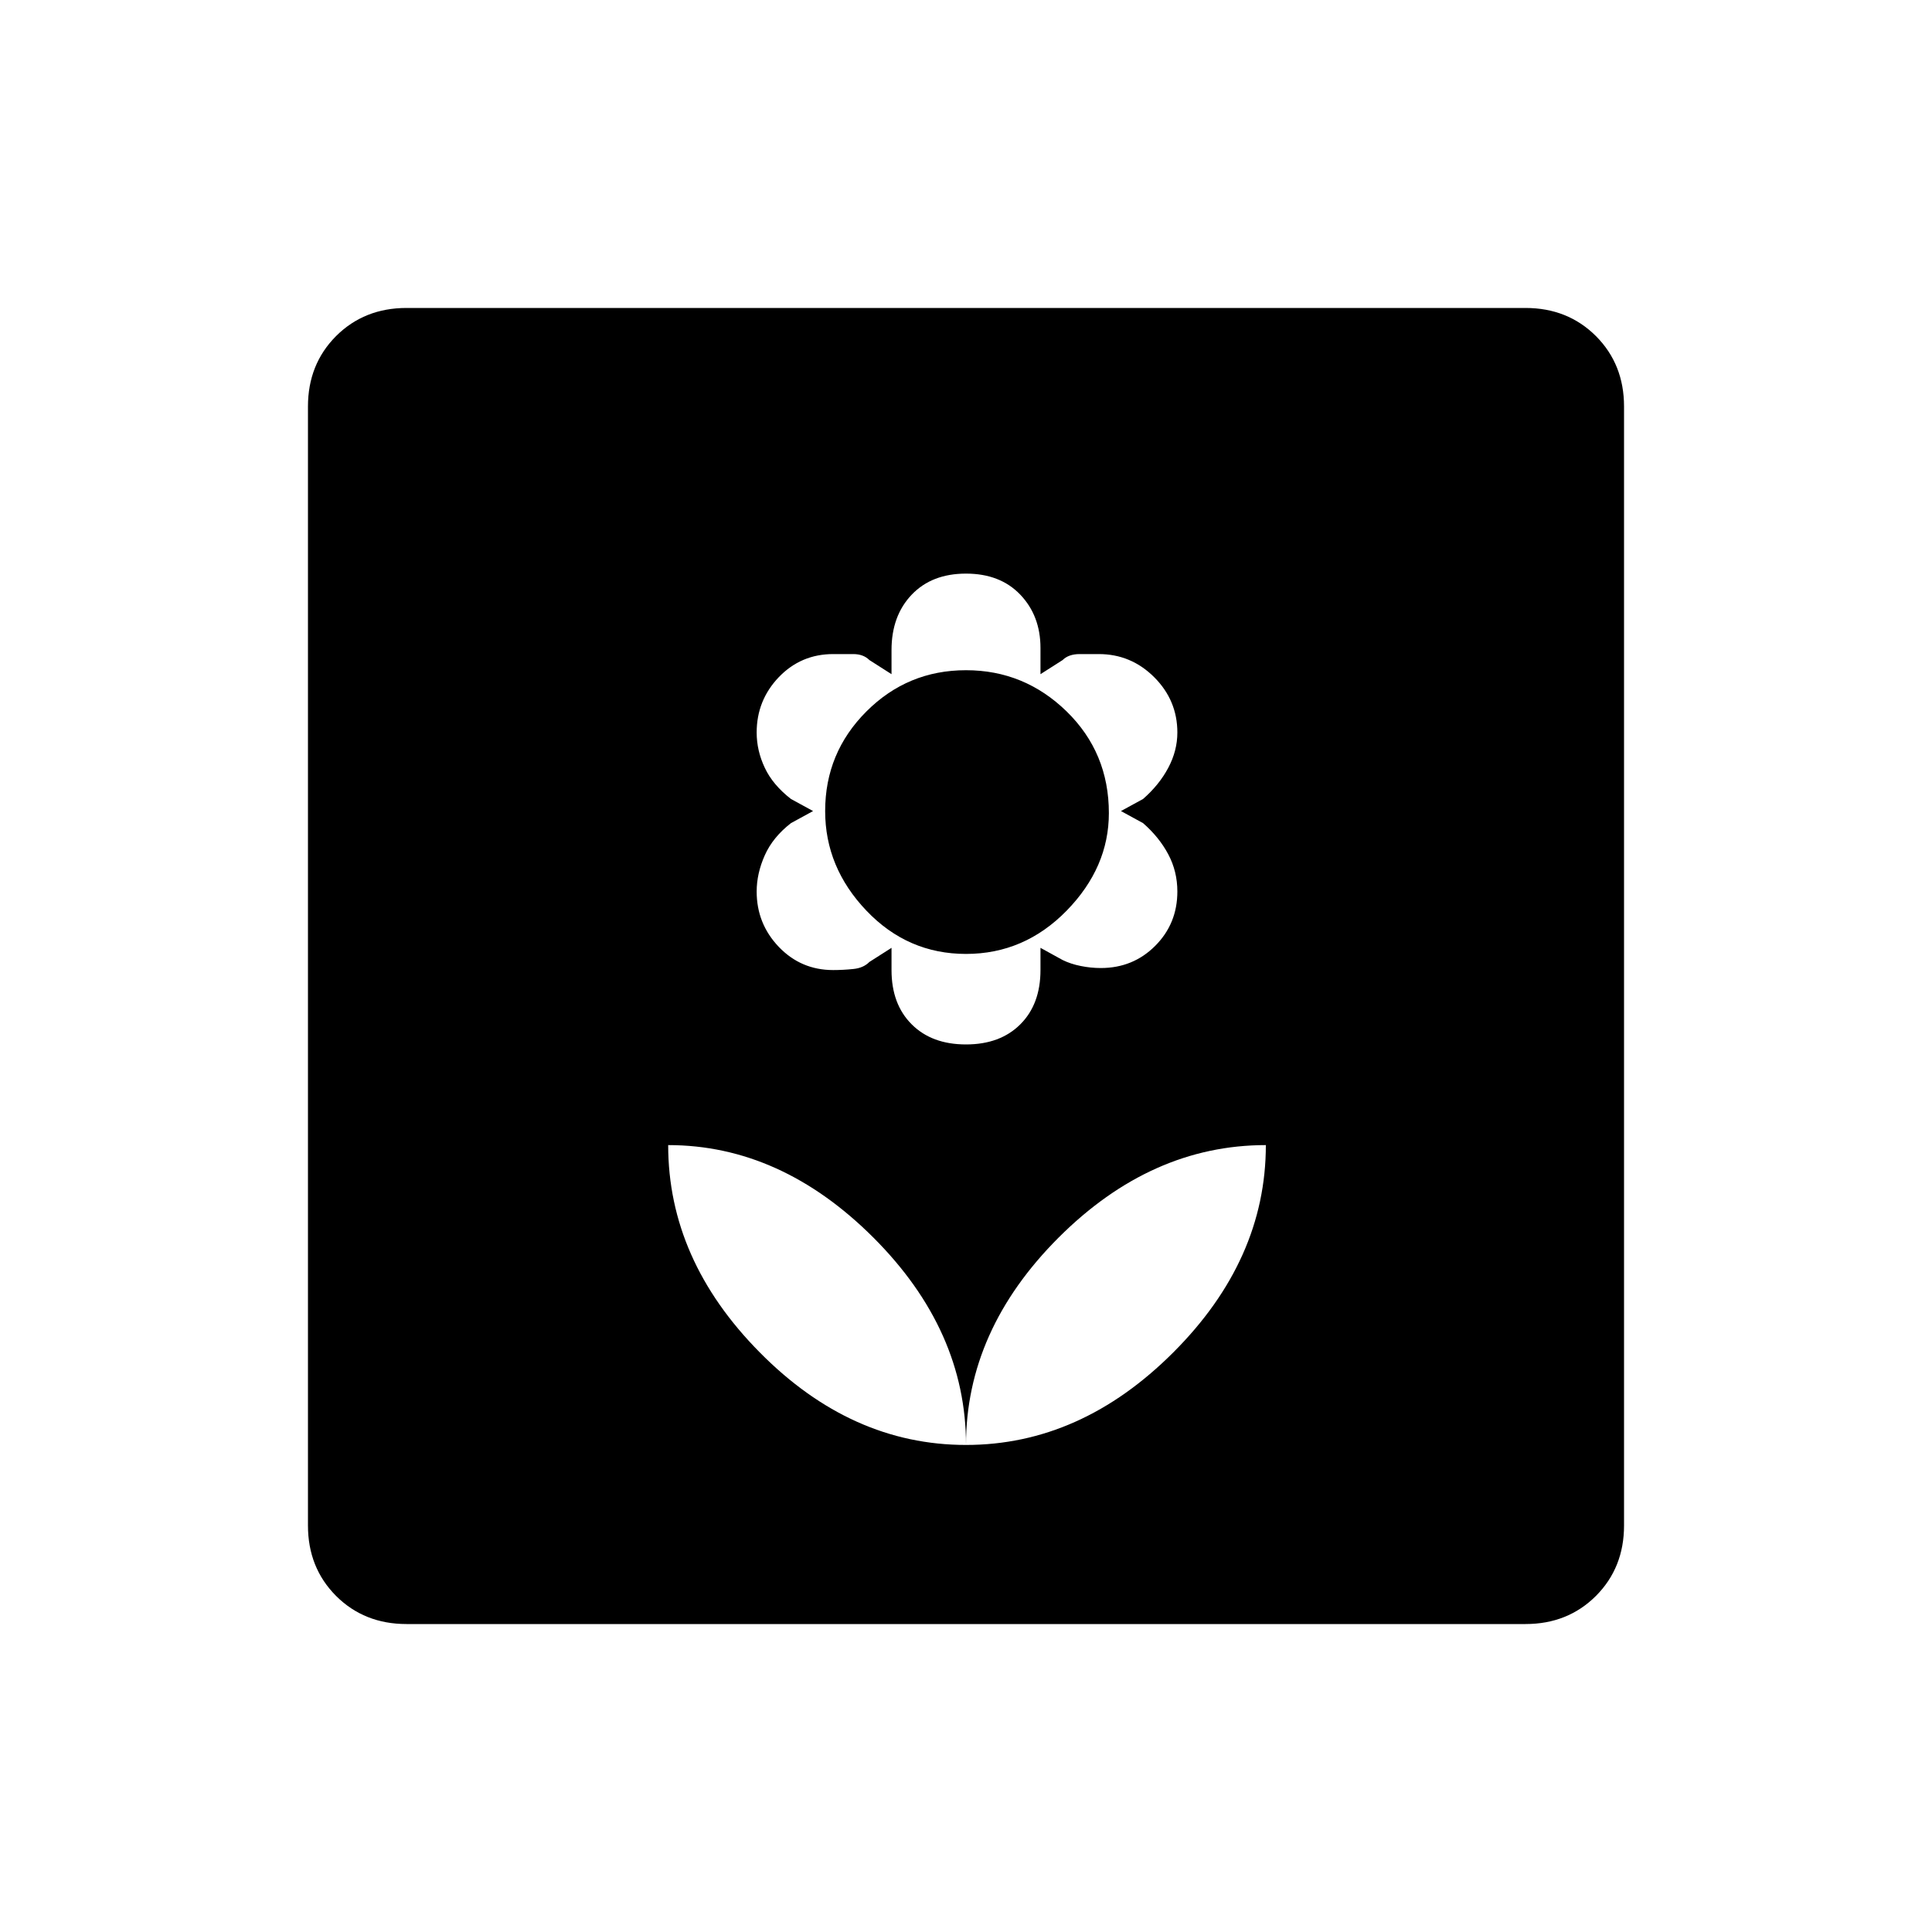 <svg xmlns="http://www.w3.org/2000/svg" height="20" width="20"><path d="M10 14.958q0-1.187-.958-2.146-.959-.958-2.125-.958 0 1.188.948 2.146.947.958 2.135.958Zm0-4.146q.354 0 .562-.208.209-.208.209-.562v-.23l.229.126q.083.041.188.062.104.021.208.021.333 0 .562-.229.23-.23.23-.563 0-.208-.094-.385-.094-.177-.261-.323l-.229-.125.229-.125q.167-.146.261-.323.094-.177.094-.365 0-.333-.24-.573-.24-.239-.573-.239h-.198q-.115 0-.177.062l-.229.146v-.271q0-.333-.209-.552-.208-.218-.562-.218-.354 0-.562.218-.209.219-.209.573v.25L9 6.833q-.062-.062-.167-.062h-.208q-.333 0-.563.239-.229.24-.229.573 0 .188.084.365.083.177.271.323l.229.125-.229.125q-.188.146-.271.333-.084.188-.084.375 0 .333.229.573.23.24.563.24.104 0 .208-.011.105-.01.167-.073l.229-.146v.23q0 .354.209.562.208.208.562.208Zm0-.937q-.604 0-1.031-.448-.427-.448-.427-1.031 0-.604.427-1.031.427-.427 1.031-.427.604 0 1.042.427.437.427.437 1.052 0 .562-.437 1.01-.438.448-1.042.448Zm0 5.083q1.188 0 2.146-.958t.958-2.146q-1.187 0-2.146.958-.958.959-.958 2.146Zm-5.792 1.854q-.437 0-.729-.291-.291-.292-.291-.729V4.208q0-.437.291-.729.292-.291.729-.291h11.584q.437 0 .729.291.291.292.291.729v11.584q0 .437-.291.729-.292.291-.729.291Z"/></svg>